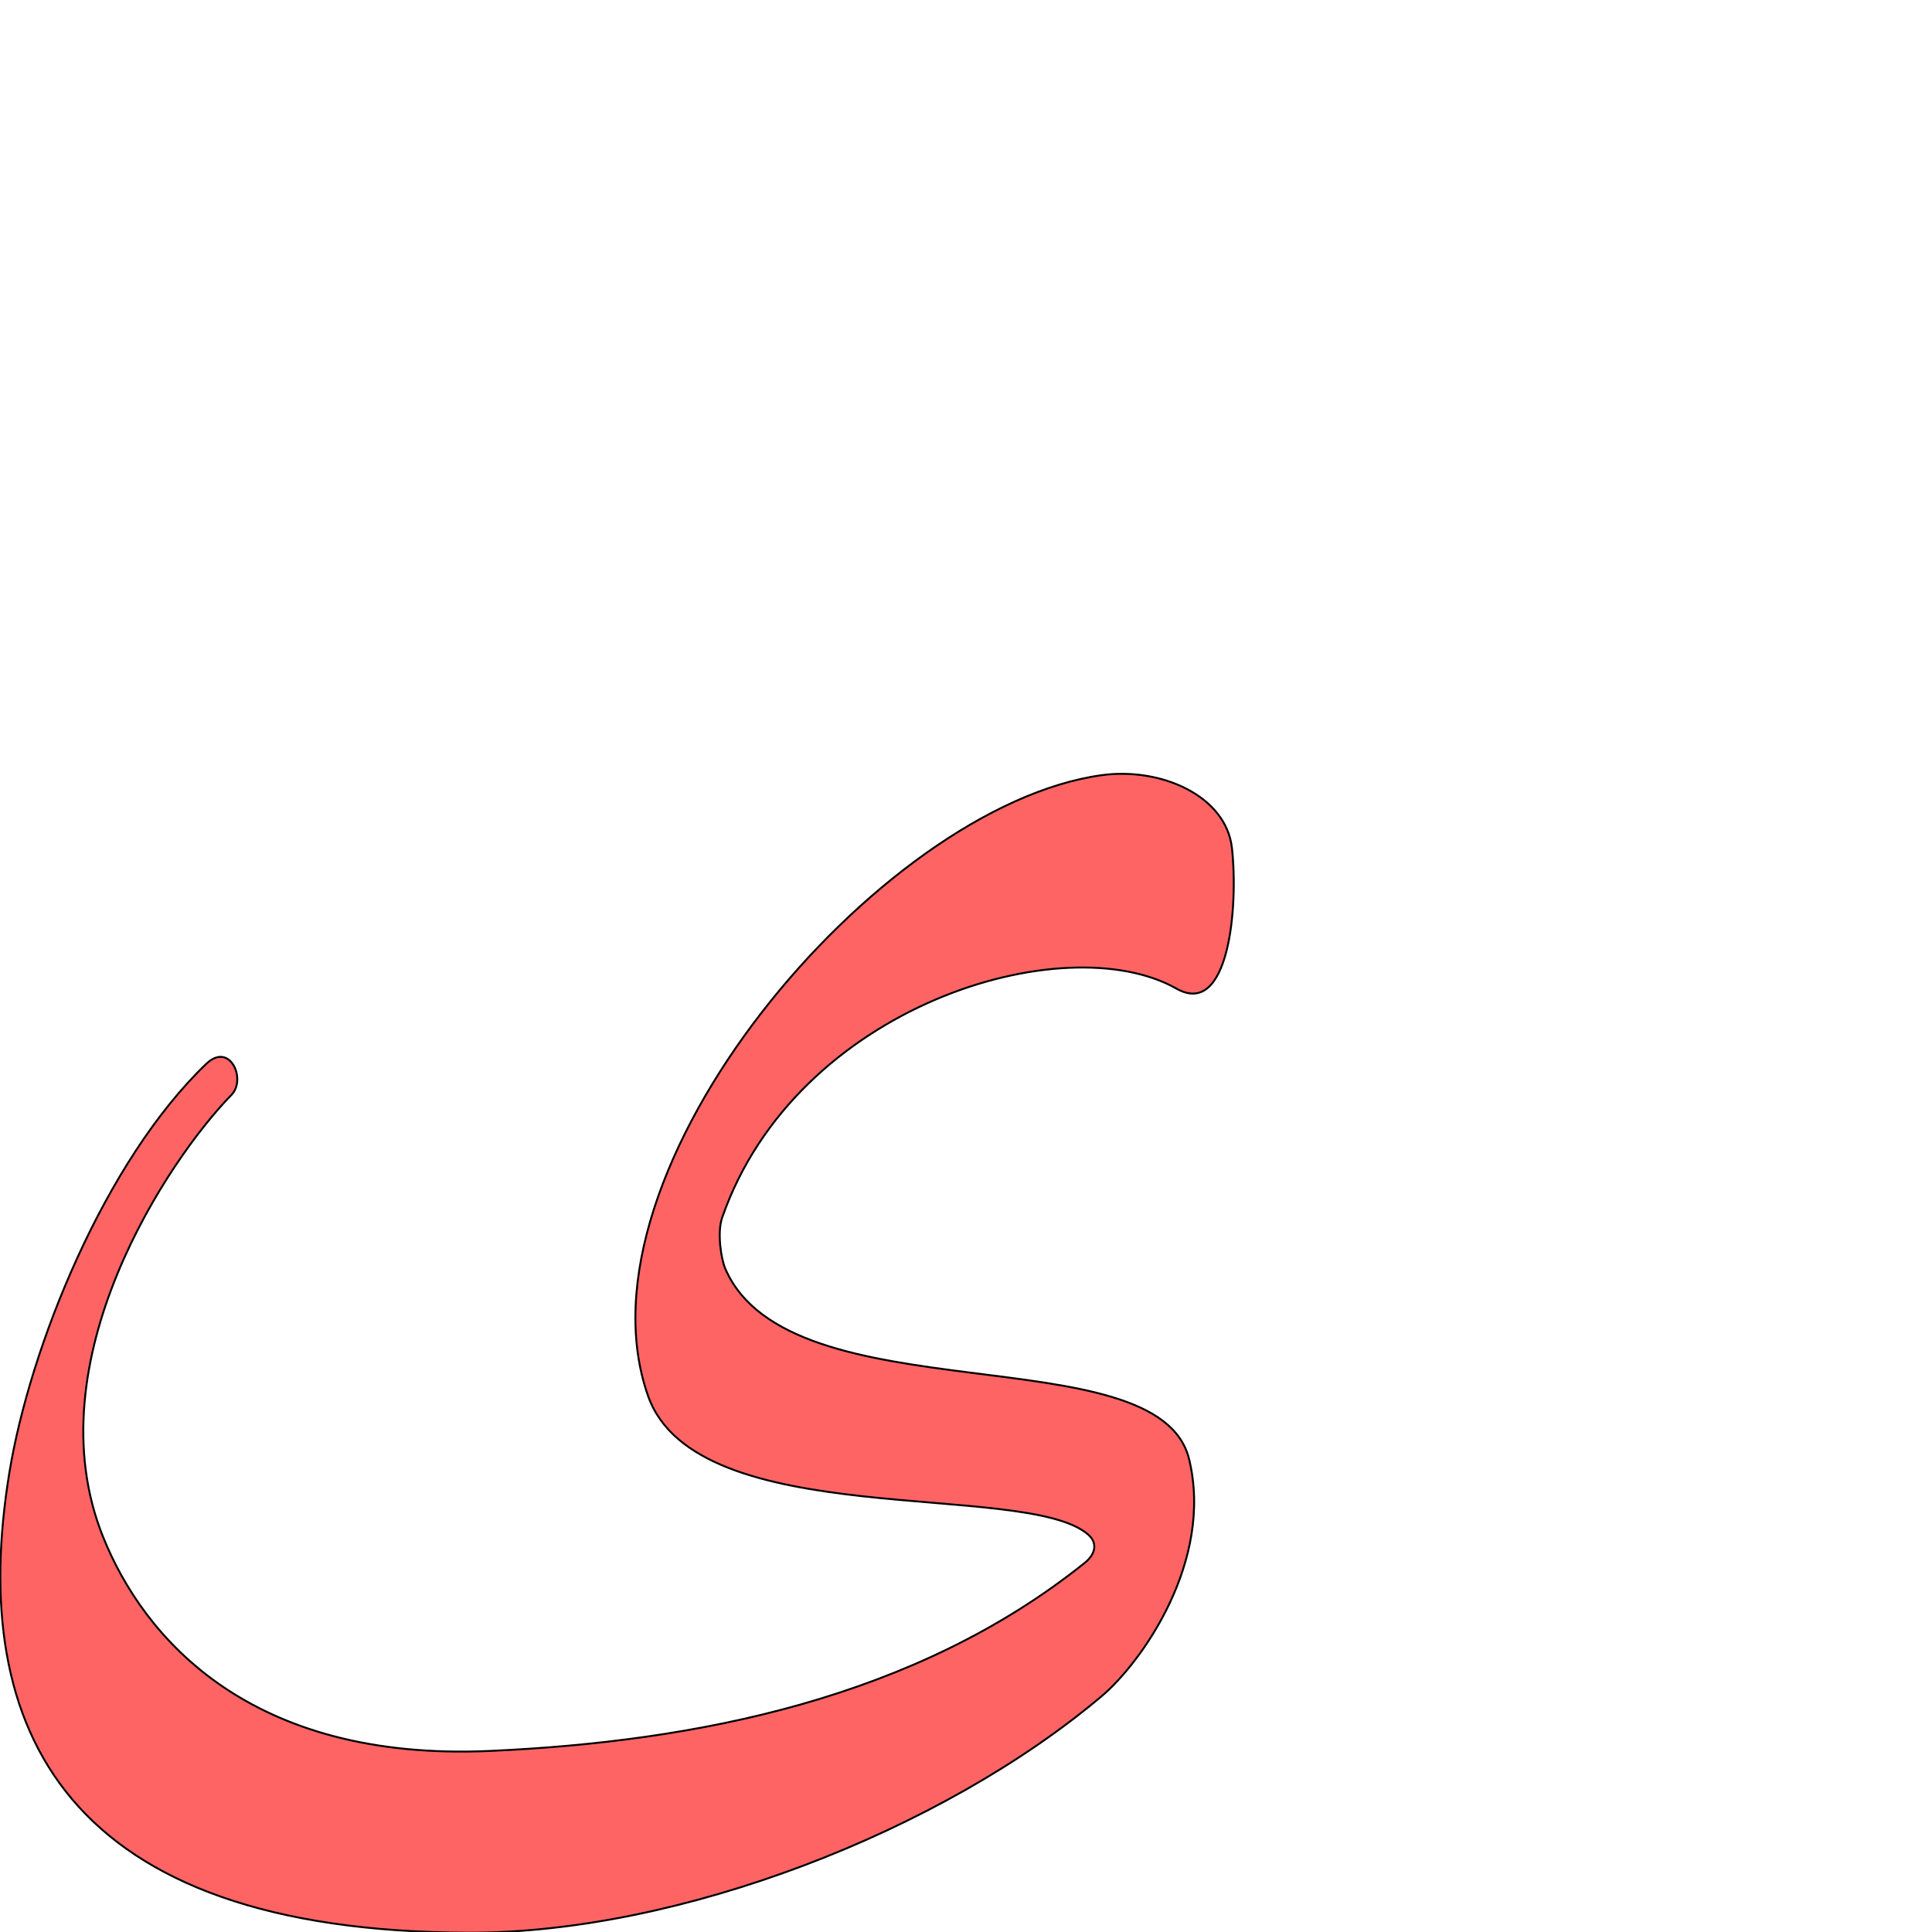 <?xml version="1.0" encoding="UTF-8" standalone="no"?>
<!-- Created with Inkscape (http://www.inkscape.org/) -->

<svg
   xmlns:dc="http://purl.org/dc/elements/1.1/"
   xmlns:cc="http://creativecommons.org/ns#"
   xmlns:rdf="http://www.w3.org/1999/02/22-rdf-syntax-ns#"
   xmlns:svg="http://www.w3.org/2000/svg"
   xmlns="http://www.w3.org/2000/svg"
   xmlns:sodipodi="http://sodipodi.sourceforge.net/DTD/sodipodi-0.dtd"
   xmlns:inkscape="http://www.inkscape.org/namespaces/inkscape"
   version="1.0"
   width="1000"
   height="1000"
   id="svg5496"
   sodipodi:version="0.32"
   inkscape:version="0.47pre4 r22446"
   sodipodi:docname="yaa.isol.svg"
   inkscape:output_extension="org.inkscape.output.svg.inkscape">
  <sodipodi:namedview
     inkscape:window-height="725"
     inkscape:pageshadow="2"
     inkscape:pageopacity="0.0"
     borderopacity="1.0"
     bordercolor="#666666"
     pagecolor="#ffffff"
     id="base"
     showgrid="false"
     showguides="true"
     inkscape:guide-bbox="true"
     inkscape:zoom="0.454"
     inkscape:cx="799.42375"
     inkscape:cy="-11.125731"
     inkscape:window-x="0"
     inkscape:window-y="24"
     inkscape:current-layer="svg5496"
     inkscape:window-width="1280"
     inkscape:window-maximized="1">
    <sodipodi:guide
       orientation="horizontal"
       position="200"
       id="guide5596" />
  </sodipodi:namedview>
  <defs
     id="defs5498">
    <inkscape:perspective
       sodipodi:type="inkscape:persp3d"
       inkscape:vp_x="0 : 500 : 1"
       inkscape:vp_y="0 : 1000 : 0"
       inkscape:vp_z="1000 : 500 : 1"
       inkscape:persp3d-origin="500 : 333.33333 : 1"
       id="perspective8" />
    <inkscape:perspective
       id="perspective2822"
       inkscape:persp3d-origin="0.5 : 0.33333333 : 1"
       inkscape:vp_z="1 : 0.5 : 1"
       inkscape:vp_y="0 : 1000 : 0"
       inkscape:vp_x="0 : 0.5 : 1"
       sodipodi:type="inkscape:persp3d" />
    <inkscape:perspective
       id="perspective8266"
       inkscape:persp3d-origin="0.5 : 0.33333333 : 1"
       inkscape:vp_z="1 : 0.5 : 1"
       inkscape:vp_y="0 : 1000 : 0"
       inkscape:vp_x="0 : 0.5 : 1"
       sodipodi:type="inkscape:persp3d" />
    <inkscape:perspective
       id="perspective8288"
       inkscape:persp3d-origin="0.5 : 0.33333333 : 1"
       inkscape:vp_z="1 : 0.5 : 1"
       inkscape:vp_y="0 : 1000 : 0"
       inkscape:vp_x="0 : 0.5 : 1"
       sodipodi:type="inkscape:persp3d" />
  </defs>
  <g
     id="layer1"
     transform="matrix(0.5,0,0,0.5,29.736,653.084)" />
  <path
     style="color:#000000;fill:#ff0000;fill-opacity:0.608;stroke:#000000;stroke-width:0.99;stroke-linecap:butt;stroke-linejoin:miter;stroke-miterlimit:4;stroke-opacity:1;stroke-dasharray:none;stroke-dashoffset:0;marker:none;visibility:visible;display:inline;overflow:visible;enable-background:accumulate"
     d="m 608.981,511.729 c -58.028,-32.882 -196.9,8.749 -235.187,118.475 -2.664,7.633 -0.608,21.301 1.6,26.421 33.297,77.203 224.299,33.425 240.096,98.681 12.777,52.78 -24.652,105.205 -45.225,122.586 -83.044,70.162 -218.631,122.613 -327.11,122.459 C 33.737,1000.056 -16.94,895.676 4.823,762.404 15.51,696.959 54.288,600.939 106.743,550.661 c 12.235,-11.727 20.955,8.009 13.042,16.077 -32.013,32.641 -103.122,137.713 -66.4,228.845 20.968,52.035 75.651,116.383 200.618,110.683 105.916,-4.831 219.652,-26.84 307.54,-97.414 5.392,-4.33 6.766,-10.09 1.749,-14.504 -32.344,-28.454 -202.762,-0.583 -227.857,-71.814 -41.018,-116.426 119.383,-305.447 234.833,-321.305 30.456,-4.183 64.424,10.566 67.402,37.844 3.356,30.741 -1.67,87.965 -28.689,72.655 z"
     id="path2828-5-4"
     sodipodi:nodetypes="cssssssssssssssss" />
</svg>
